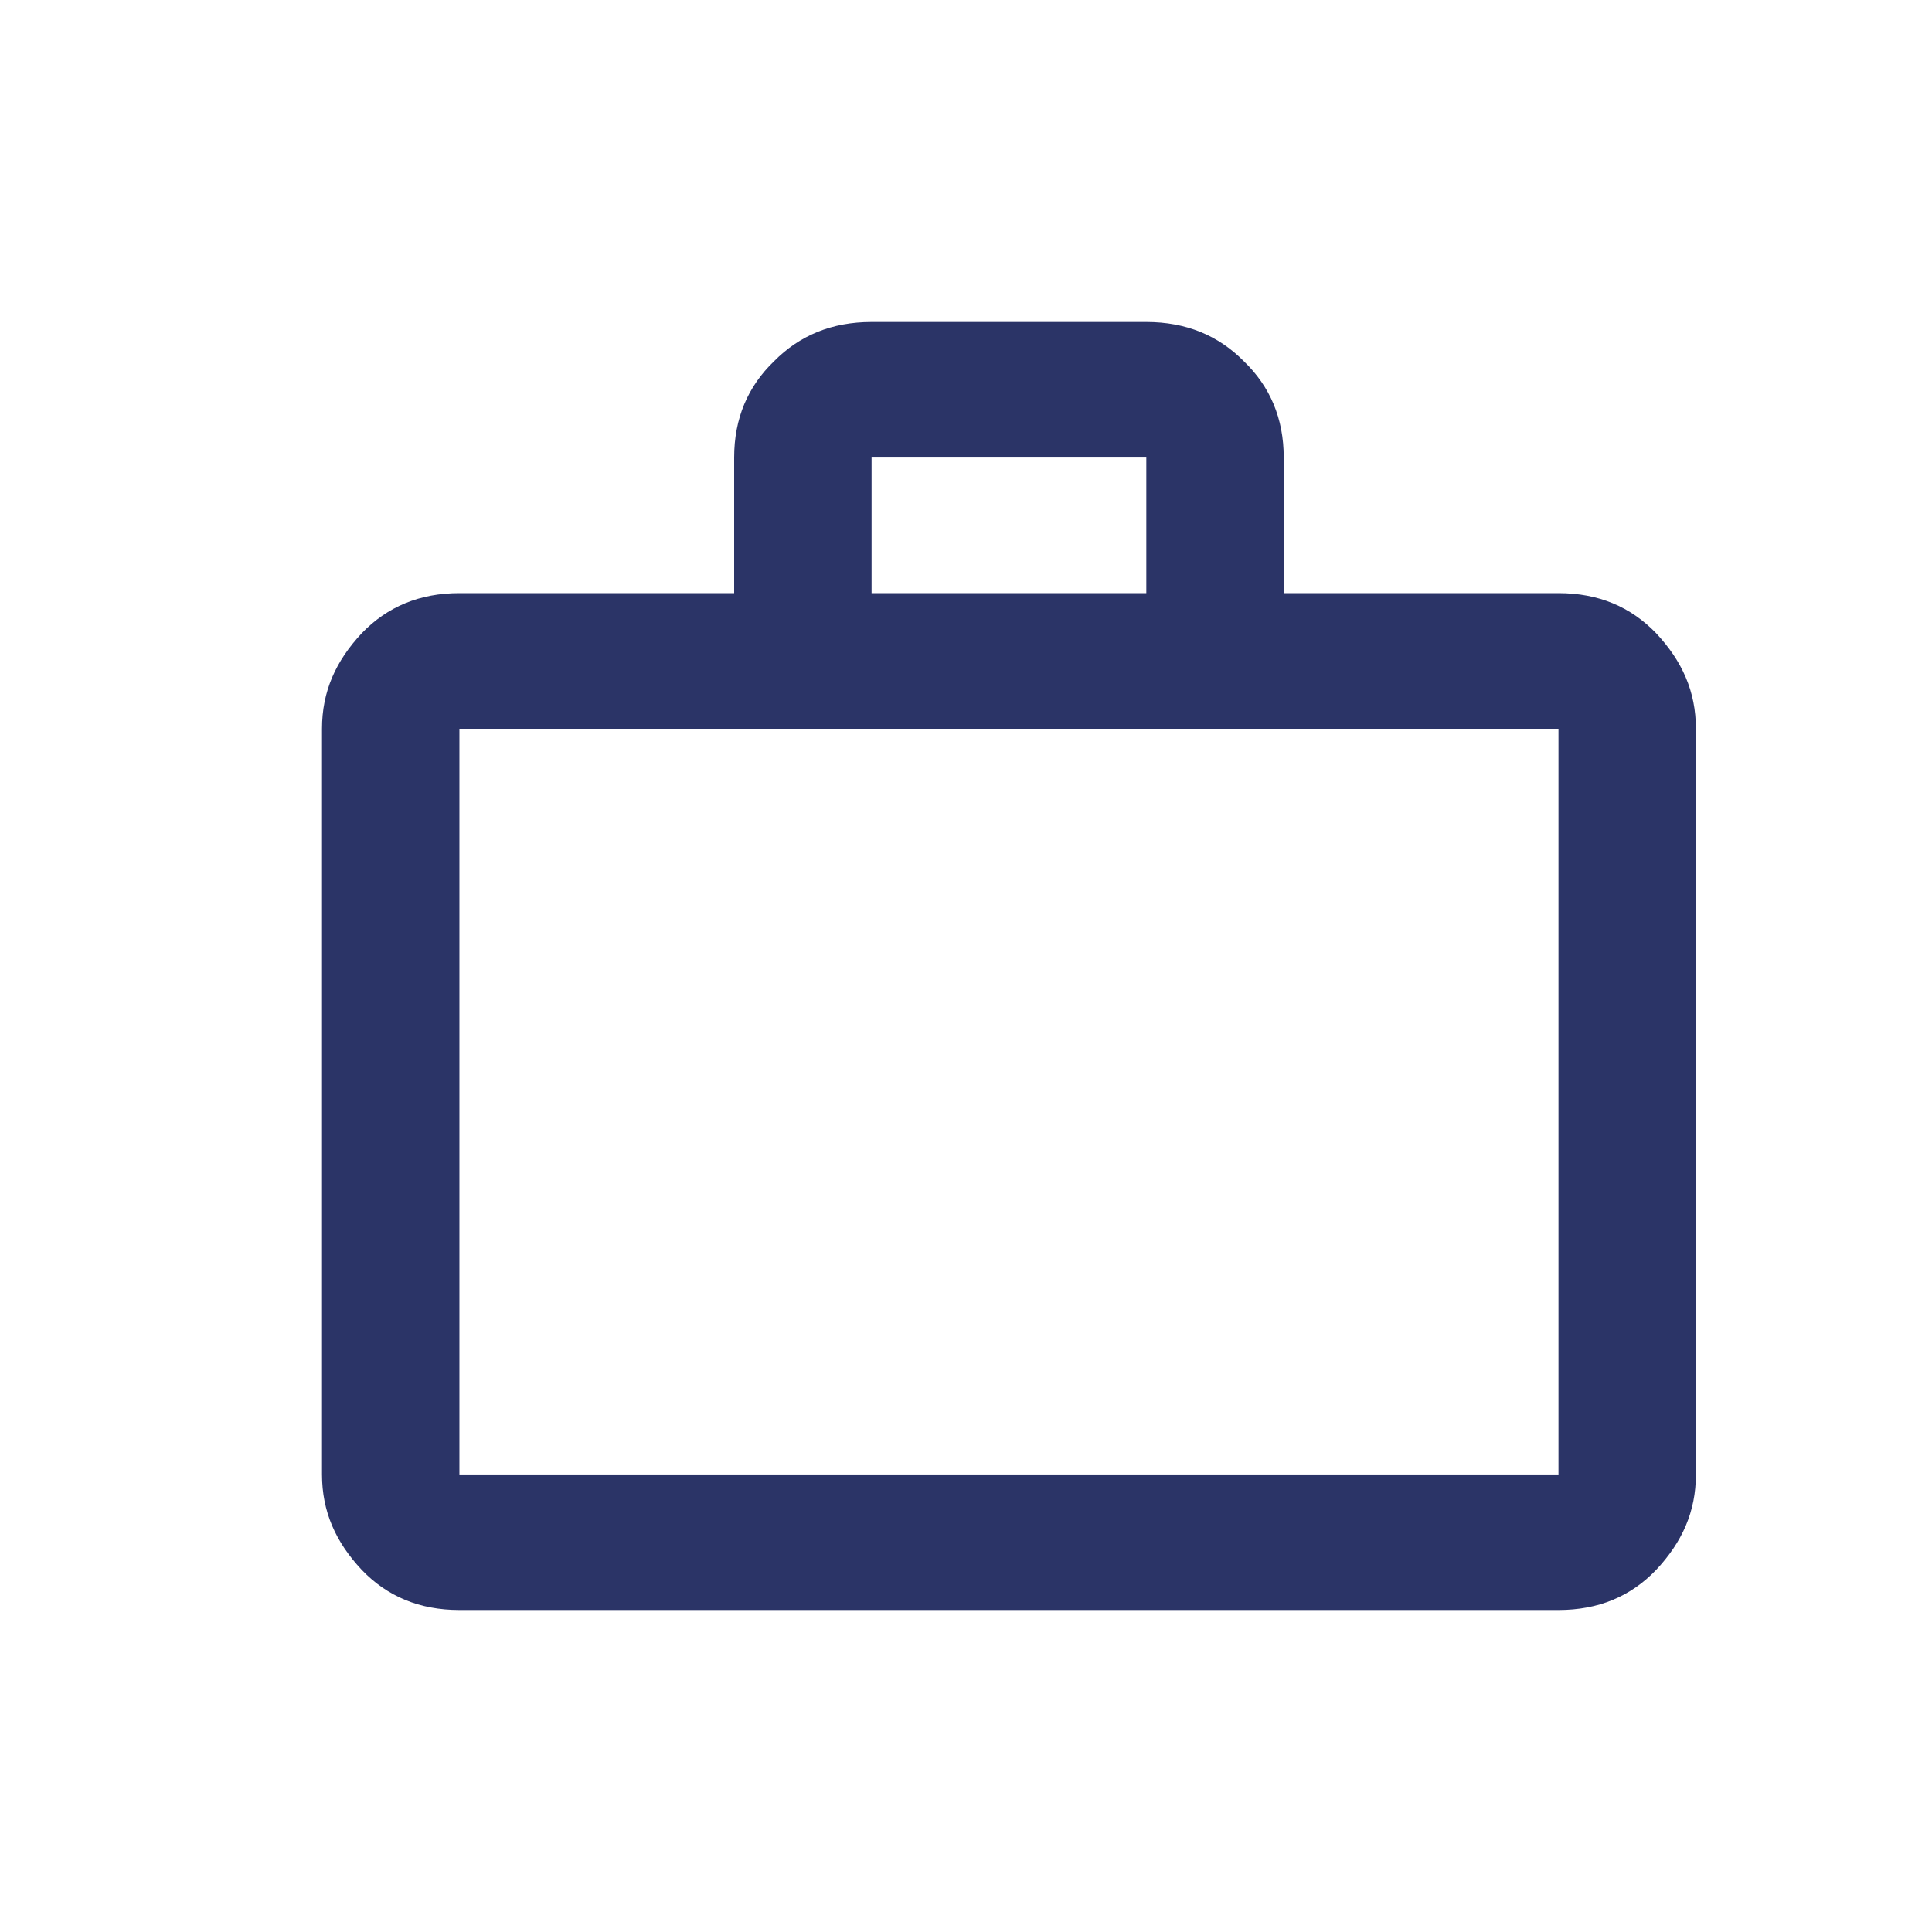 <svg width="24" height="24" viewBox="0 0 24 24" fill="none" xmlns="http://www.w3.org/2000/svg">
<path d="M19.36 7.368C19.855 7.368 20.256 7.537 20.572 7.865C20.896 8.211 21.067 8.589 21.067 9.053V18.316C21.067 18.779 20.896 19.158 20.572 19.503C20.256 19.832 19.855 20 19.36 20H5.707C5.212 20 4.811 19.832 4.495 19.503C4.171 19.158 4 18.779 4 18.316V9.053C4 8.589 4.171 8.211 4.495 7.865C4.811 7.537 5.212 7.368 5.707 7.368H9.12V5.684C9.12 5.196 9.291 4.8 9.615 4.488C9.931 4.168 10.332 4 10.827 4H14.24C14.735 4 15.136 4.168 15.452 4.488C15.776 4.8 15.947 5.196 15.947 5.684V7.368H19.36ZM5.707 9.053V18.316H19.36V9.053H5.707ZM14.24 7.368V5.684H10.827V7.368H14.24Z" fill="#2B3467"/>
</svg>
